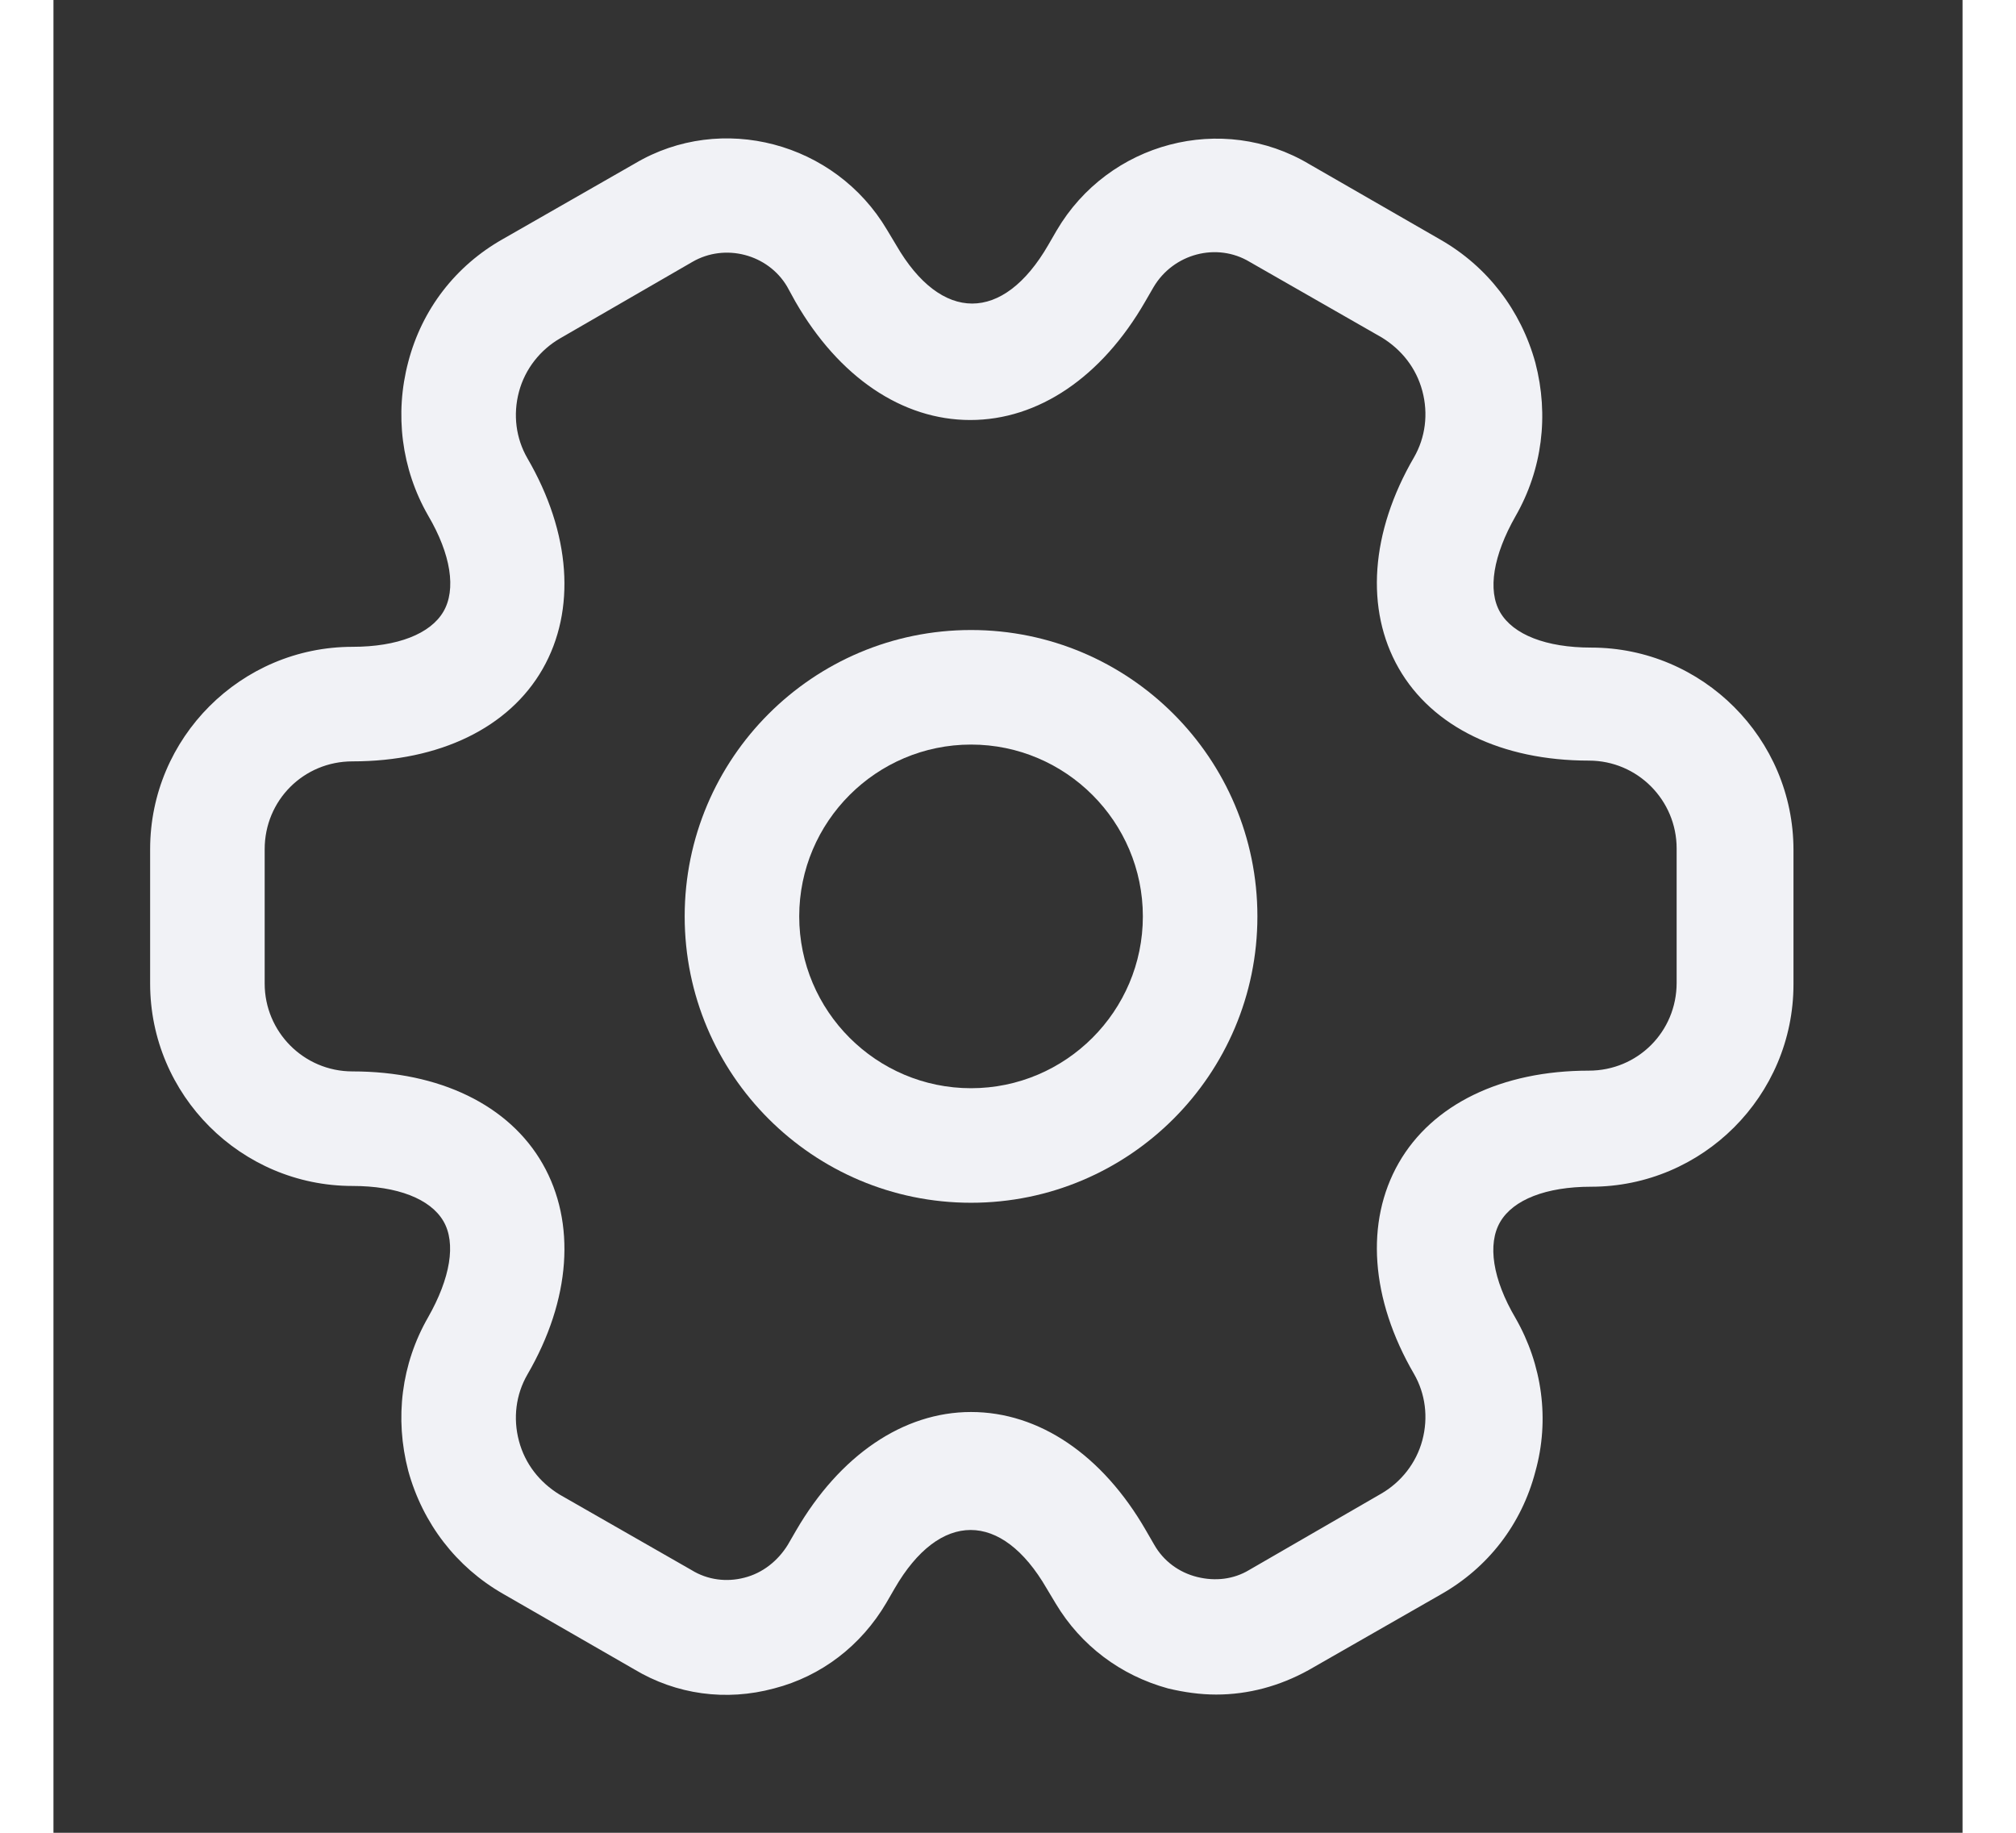 <svg width="22" height="20" viewBox="0 0 25 24" fill="none" xmlns="http://www.w3.org/2000/svg">
<rect x="0" y="0" width="25" height="24" fill="#333333" stroke="none"/>
<path d="M12.016 15.75C9.946 15.75 8.266 14.07 8.266 12C8.266 9.93 9.946 8.25 12.016 8.25C14.086 8.25 15.766 9.93 15.766 12C15.766 14.07 14.086 15.75 12.016 15.75ZM12.016 9.75C10.776 9.75 9.766 10.76 9.766 12C9.766 13.24 10.776 14.25 12.016 14.25C13.256 14.25 14.266 13.24 14.266 12C14.266 10.76 13.256 9.75 12.016 9.75Z" fill="#F1F2F6"/>
<path d="M15.226 22.19C15.016 22.19 14.806 22.16 14.596 22.11C13.976 21.94 13.456 21.55 13.126 21L13.006 20.8C12.416 19.78 11.606 19.78 11.016 20.8L10.906 20.99C10.576 21.55 10.056 21.95 9.436 22.11C8.806 22.28 8.156 22.19 7.606 21.86L5.886 20.87C5.276 20.52 4.836 19.95 4.646 19.26C4.466 18.57 4.556 17.86 4.906 17.25C5.196 16.74 5.276 16.28 5.106 15.99C4.936 15.7 4.506 15.53 3.916 15.53C2.456 15.53 1.266 14.34 1.266 12.88V11.12C1.266 9.66 2.456 8.47 3.916 8.47C4.506 8.47 4.936 8.3 5.106 8.01C5.276 7.72 5.206 7.26 4.906 6.75C4.556 6.14 4.466 5.42 4.646 4.74C4.826 4.05 5.266 3.48 5.886 3.13L7.616 2.14C8.746 1.47 10.236 1.86 10.916 3.01L11.036 3.21C11.626 4.23 12.436 4.23 13.026 3.21L13.136 3.02C13.816 1.86 15.306 1.47 16.446 2.15L18.166 3.14C18.776 3.49 19.216 4.06 19.406 4.75C19.586 5.44 19.496 6.15 19.146 6.76C18.856 7.27 18.776 7.73 18.946 8.02C19.116 8.31 19.546 8.48 20.136 8.48C21.596 8.48 22.786 9.67 22.786 11.13V12.89C22.786 14.35 21.596 15.54 20.136 15.54C19.546 15.54 19.116 15.71 18.946 16C18.776 16.29 18.846 16.75 19.146 17.26C19.496 17.87 19.596 18.59 19.406 19.27C19.226 19.96 18.786 20.53 18.166 20.88L16.436 21.87C16.056 22.08 15.646 22.19 15.226 22.19ZM12.016 18.49C12.906 18.49 13.736 19.05 14.306 20.04L14.416 20.23C14.536 20.44 14.736 20.59 14.976 20.65C15.216 20.71 15.456 20.68 15.656 20.56L17.386 19.56C17.646 19.41 17.846 19.16 17.926 18.86C18.006 18.56 17.966 18.25 17.816 17.99C17.246 17.01 17.176 16 17.616 15.23C18.056 14.46 18.966 14.02 20.106 14.02C20.746 14.02 21.256 13.51 21.256 12.87V11.11C21.256 10.48 20.746 9.96 20.106 9.96C18.966 9.96 18.056 9.52 17.616 8.75C17.176 7.98 17.246 6.97 17.816 5.99C17.966 5.73 18.006 5.42 17.926 5.12C17.846 4.82 17.656 4.58 17.396 4.42L15.666 3.43C15.236 3.17 14.666 3.32 14.406 3.76L14.296 3.95C13.726 4.94 12.896 5.5 12.006 5.5C11.116 5.5 10.286 4.94 9.716 3.95L9.606 3.75C9.356 3.33 8.796 3.18 8.366 3.43L6.636 4.43C6.376 4.58 6.176 4.83 6.096 5.13C6.016 5.43 6.056 5.74 6.206 6C6.776 6.98 6.846 7.99 6.406 8.76C5.966 9.53 5.056 9.97 3.916 9.97C3.276 9.97 2.766 10.48 2.766 11.12V12.88C2.766 13.51 3.276 14.03 3.916 14.03C5.056 14.03 5.966 14.47 6.406 15.24C6.846 16.01 6.776 17.02 6.206 18C6.056 18.26 6.016 18.57 6.096 18.87C6.176 19.17 6.366 19.41 6.626 19.57L8.356 20.56C8.566 20.69 8.816 20.72 9.046 20.66C9.286 20.6 9.486 20.44 9.616 20.23L9.726 20.04C10.296 19.06 11.126 18.49 12.016 18.49Z" fill="#F1F2F6"/>
</svg>
